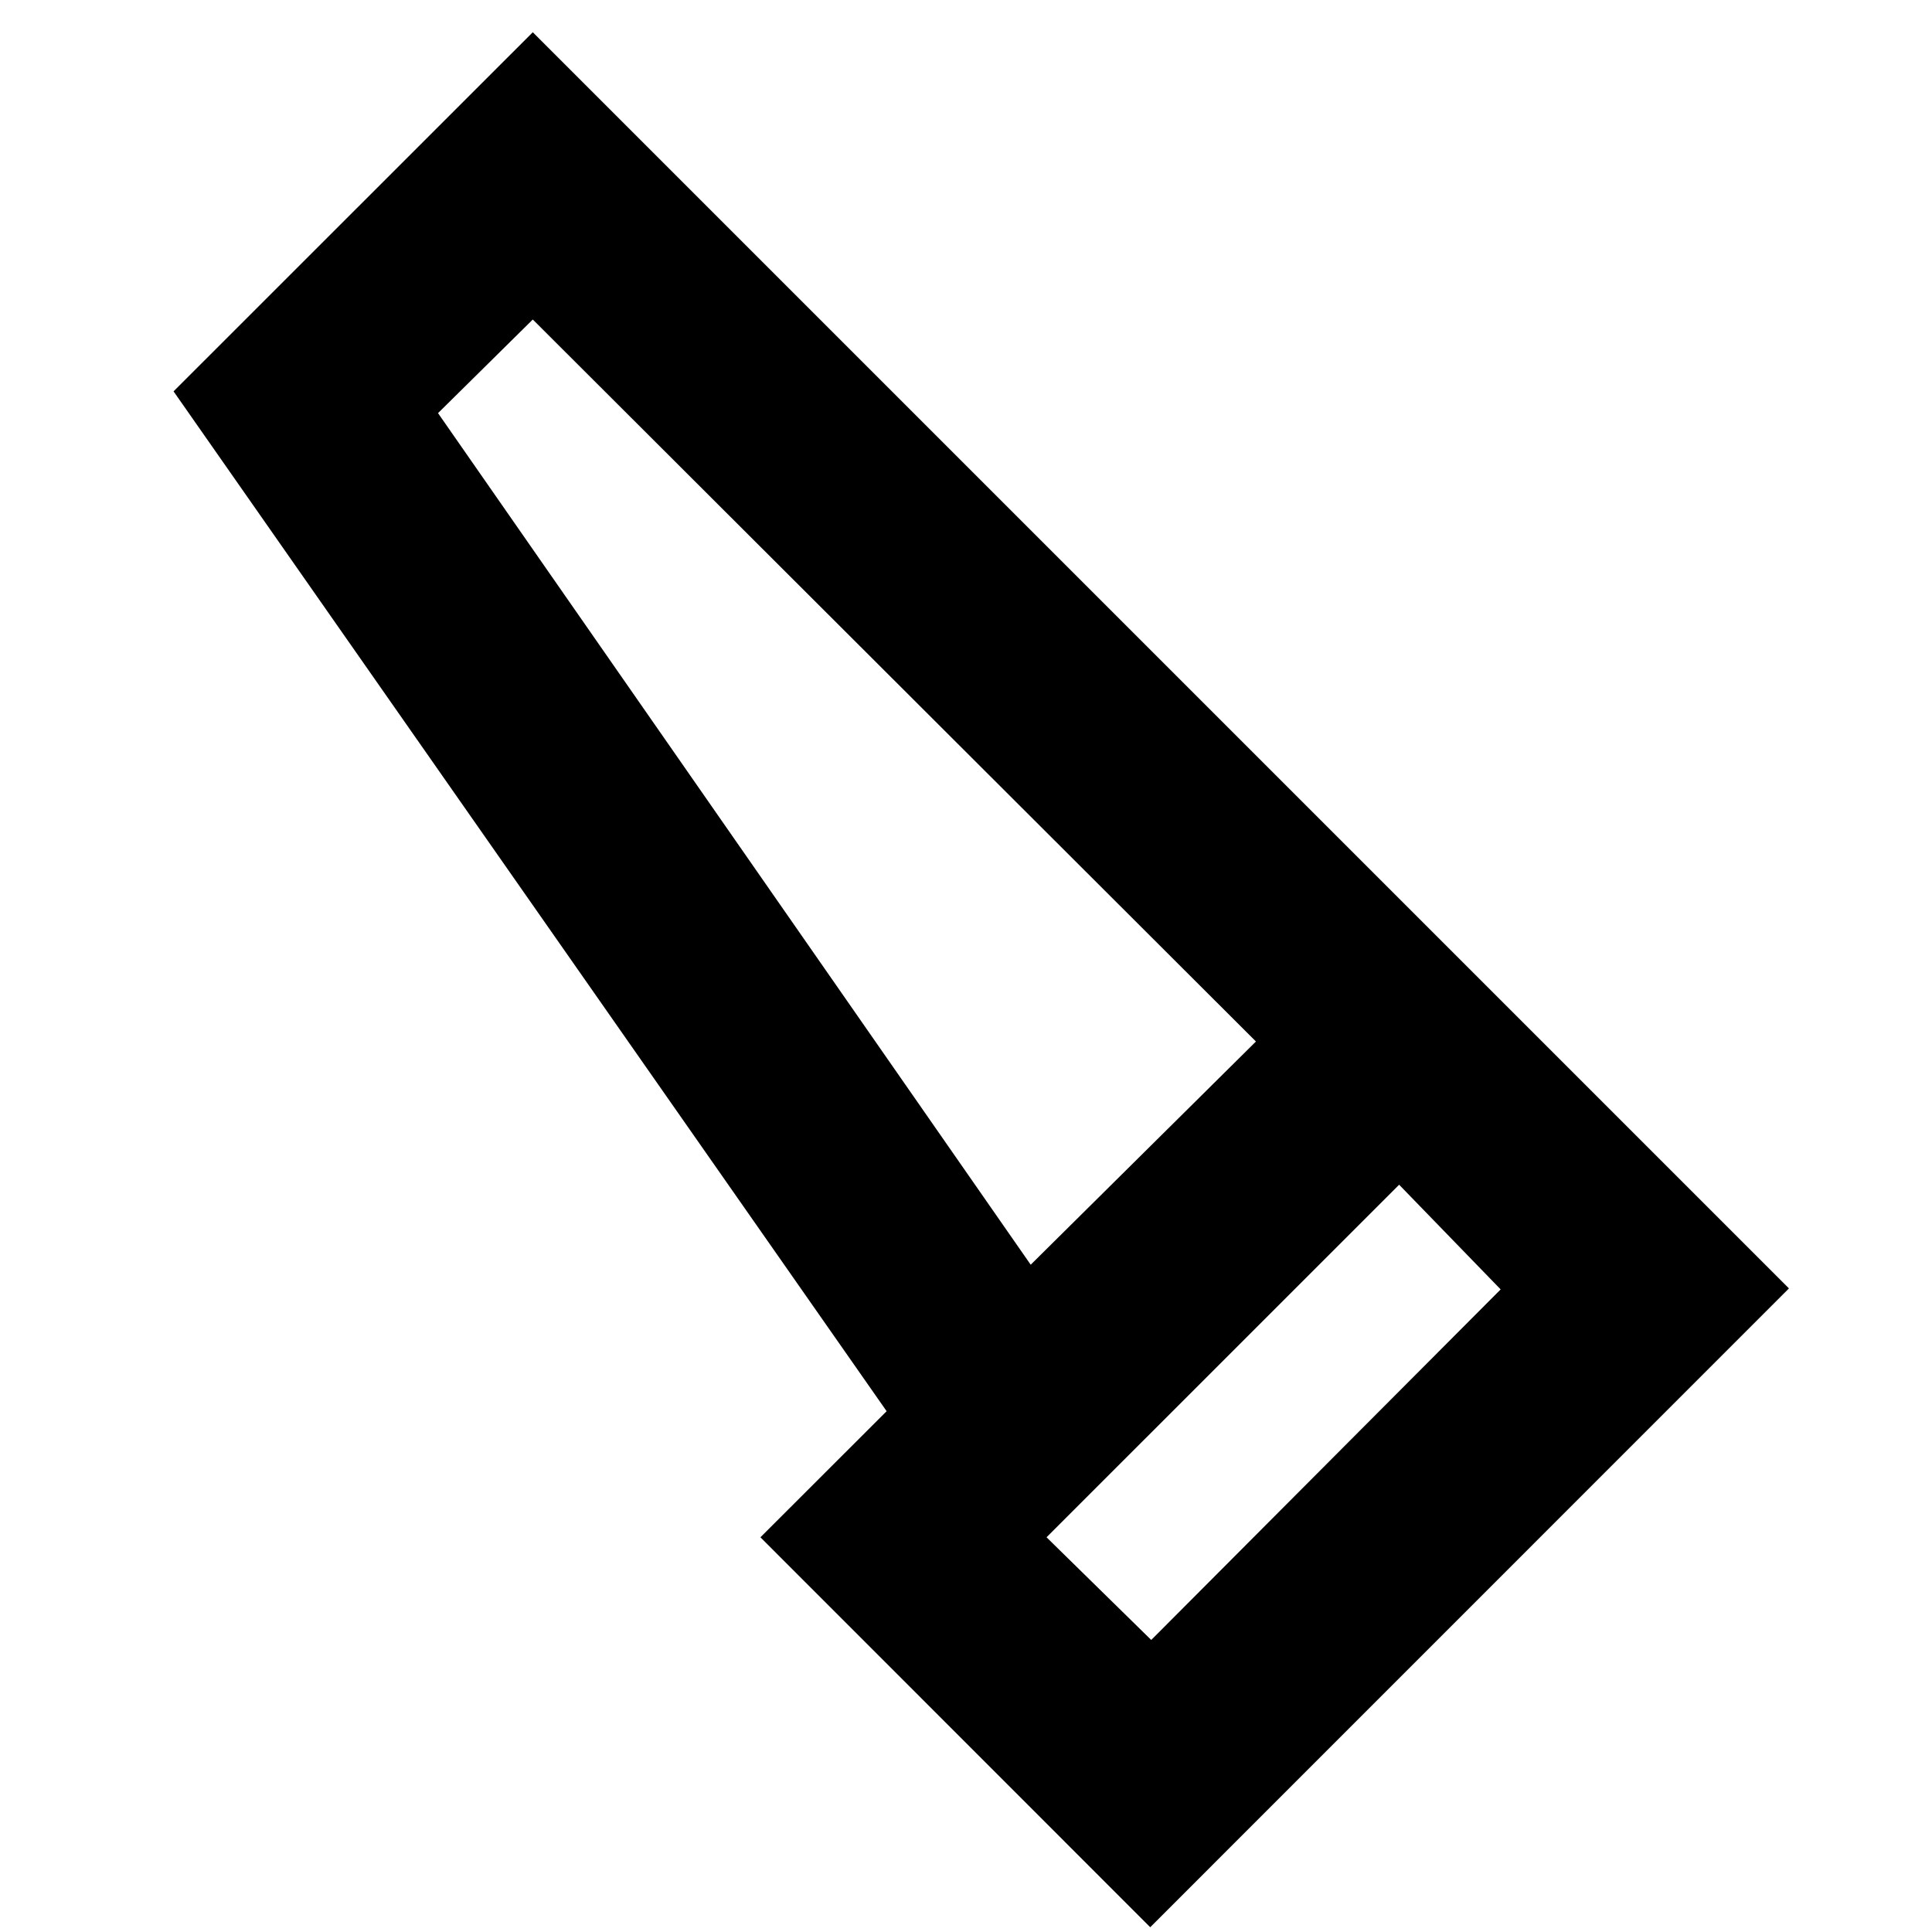 <svg xmlns="http://www.w3.org/2000/svg" height="24" viewBox="0 -960 960 960" width="24"><path d="M571.54-2.37 377.85-196.13l62.71-62.65L86.24-765.54l178.5-178.44L888.92-319.8 571.54-2.37Zm-59.39-329.2 111.92-110.91-359.33-358.76-47.09 46.52 294.5 423.15Zm59.89 186.46L745.67-319.3l-50.45-52.02-175.2 175.19 52.02 51.02Zm-59.89-186.46 111.92-110.91-111.92 110.91Z"/></svg>